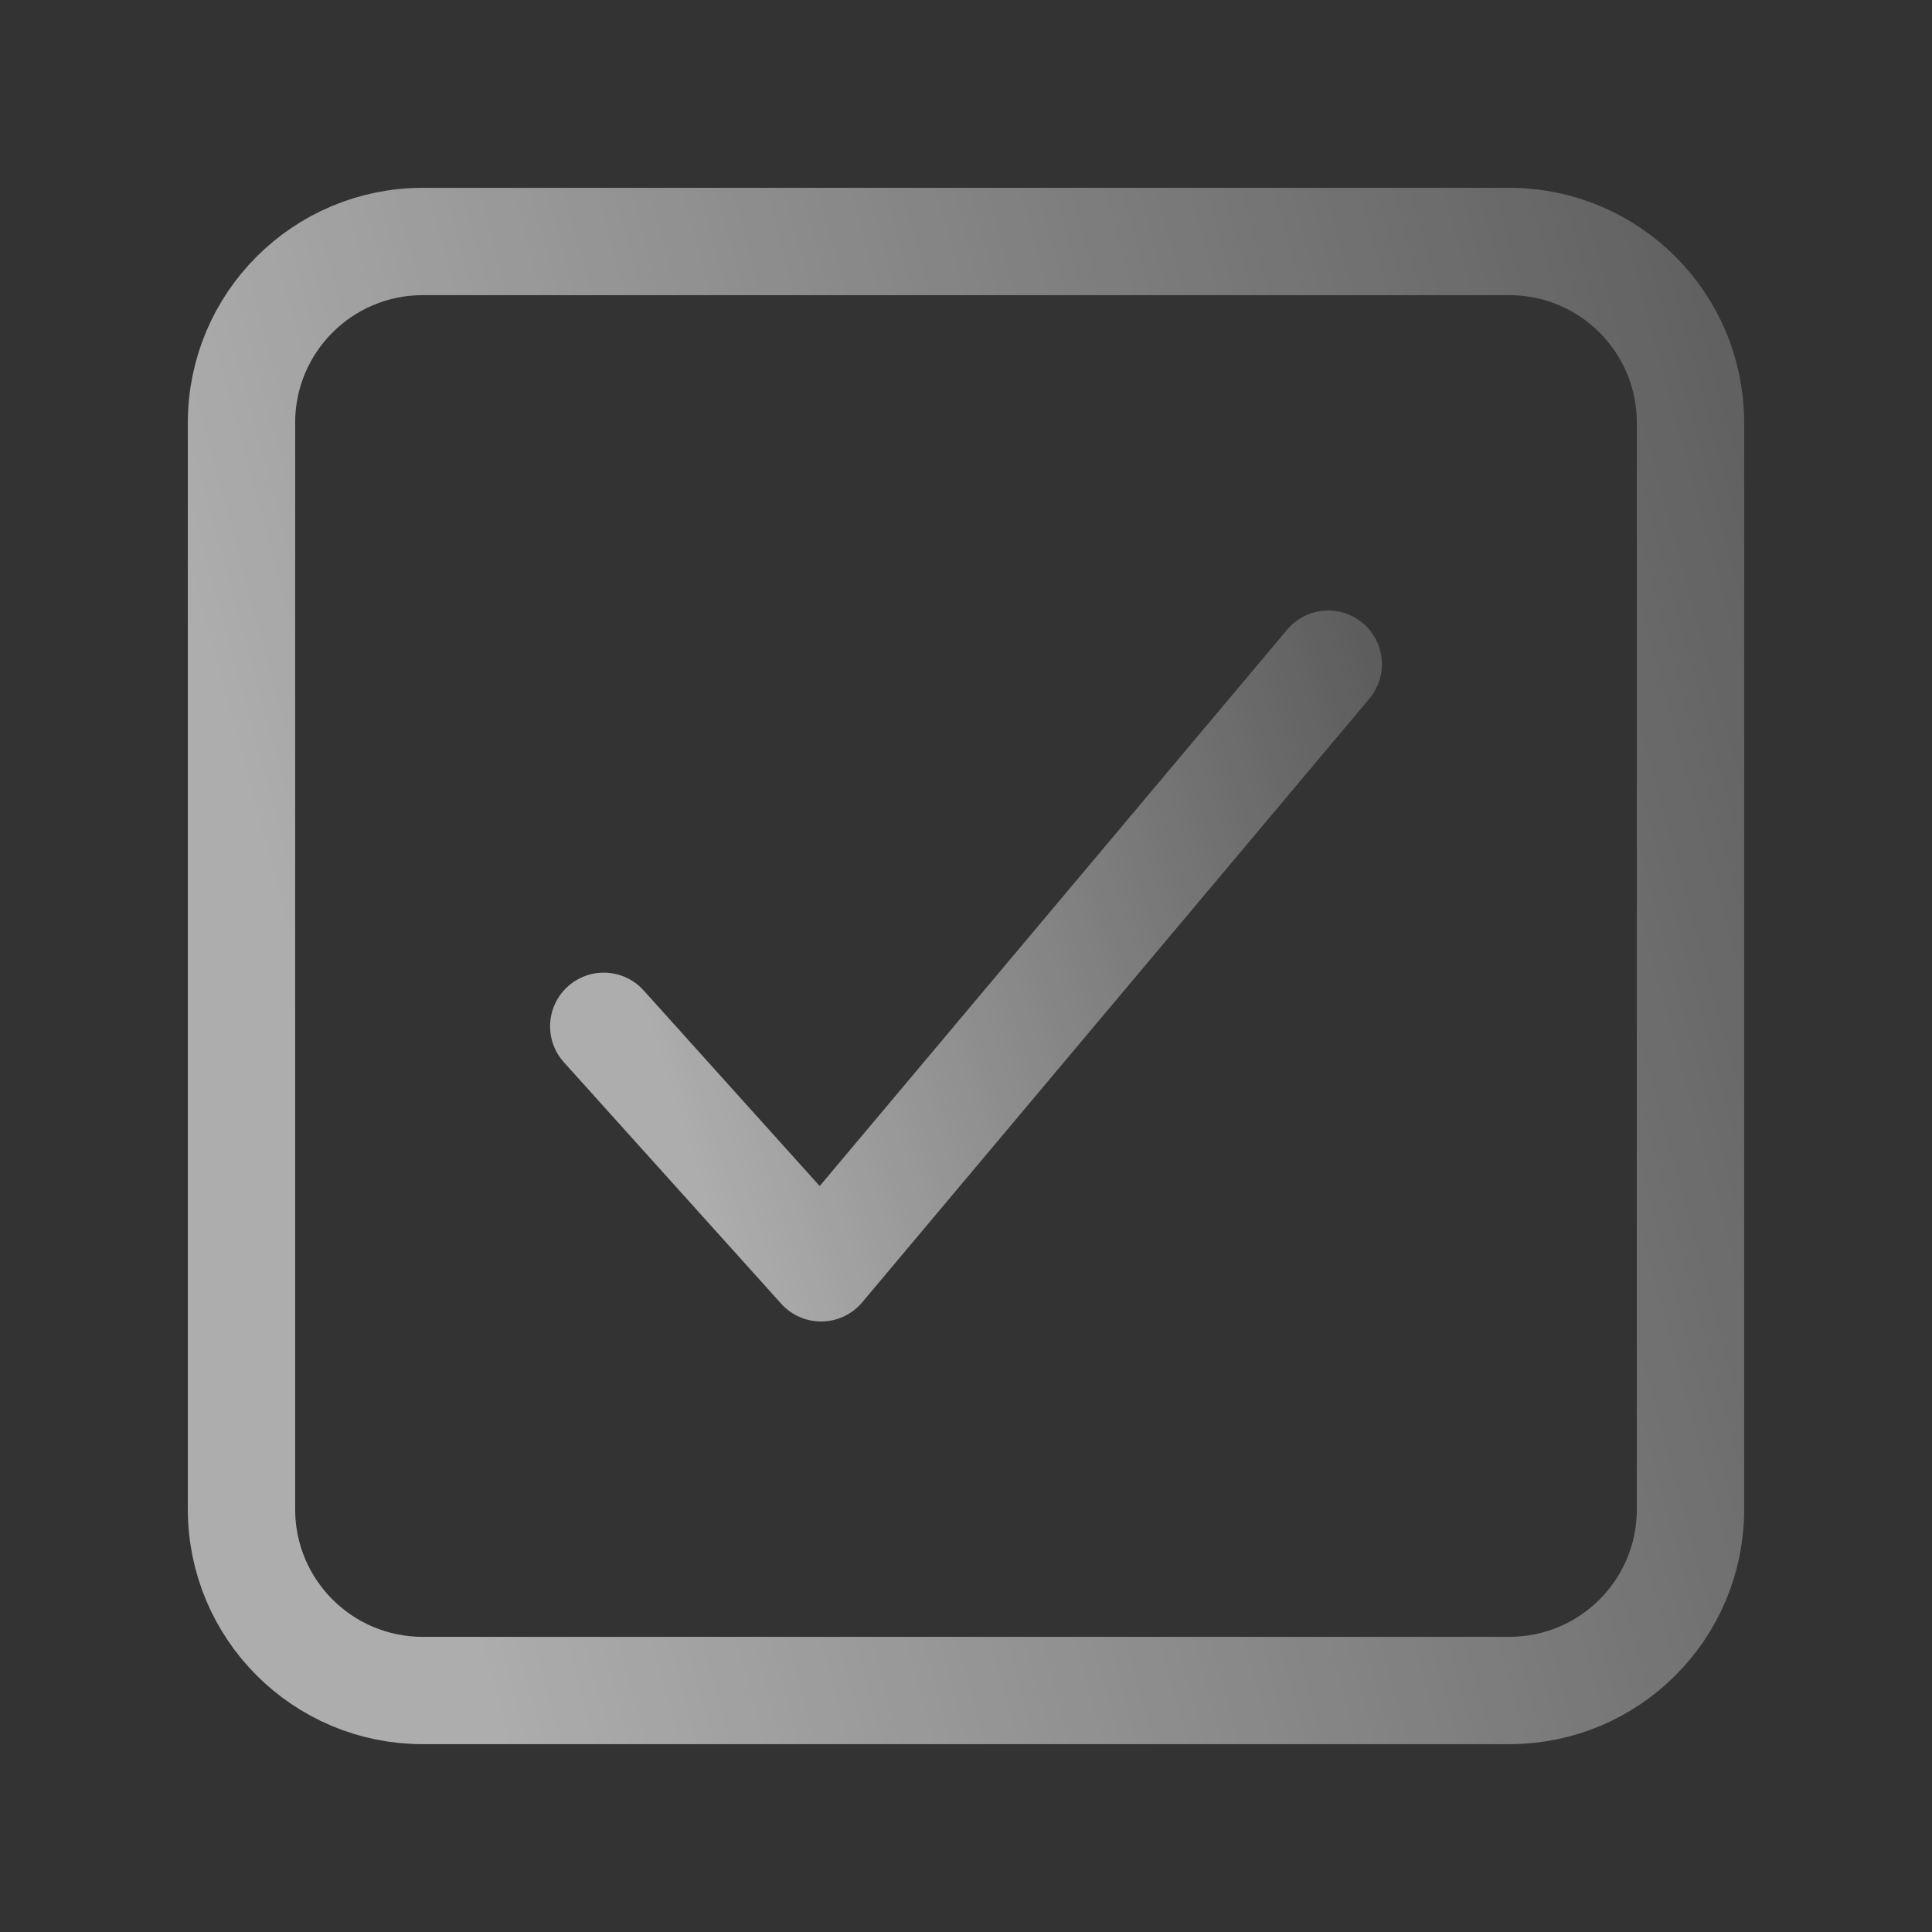 <svg width="18" height="18" viewBox="0 0 18 18" fill="none" xmlns="http://www.w3.org/2000/svg">
<rect x="0" y="0" width="18" height="18" fill="#333333" stroke="none"/>
<path d="M12.375 6.188L7.65 11.812L5.625 9.562" stroke="url(#paint0_linear_309_5291)" stroke-linecap="round" stroke-linejoin="round"/>
<path d="M14.062 2.25H3.938C3.006 2.25 2.25 3.006 2.25 3.938V14.062C2.25 14.995 3.006 15.75 3.938 15.75H14.062C14.995 15.75 15.75 14.995 15.75 14.062V3.938C15.75 3.006 14.995 2.25 14.062 2.25Z" stroke="url(#paint1_linear_309_5291)" stroke-linejoin="round"/>
<defs>
<linearGradient id="paint0_linear_309_5291" x1="5.226" y1="7.312" x2="12.504" y2="4.944" gradientUnits="userSpaceOnUse">
<stop stop-color="white" stop-opacity="0.6"/>
<stop offset="1" stop-color="white" stop-opacity="0.2"/>
</linearGradient>
<linearGradient id="paint1_linear_309_5291" x1="1.452" y1="4.95" x2="16.447" y2="0.883" gradientUnits="userSpaceOnUse">
<stop stop-color="white" stop-opacity="0.6"/>
<stop offset="1" stop-color="white" stop-opacity="0.2"/>
</linearGradient>
</defs>
</svg>
